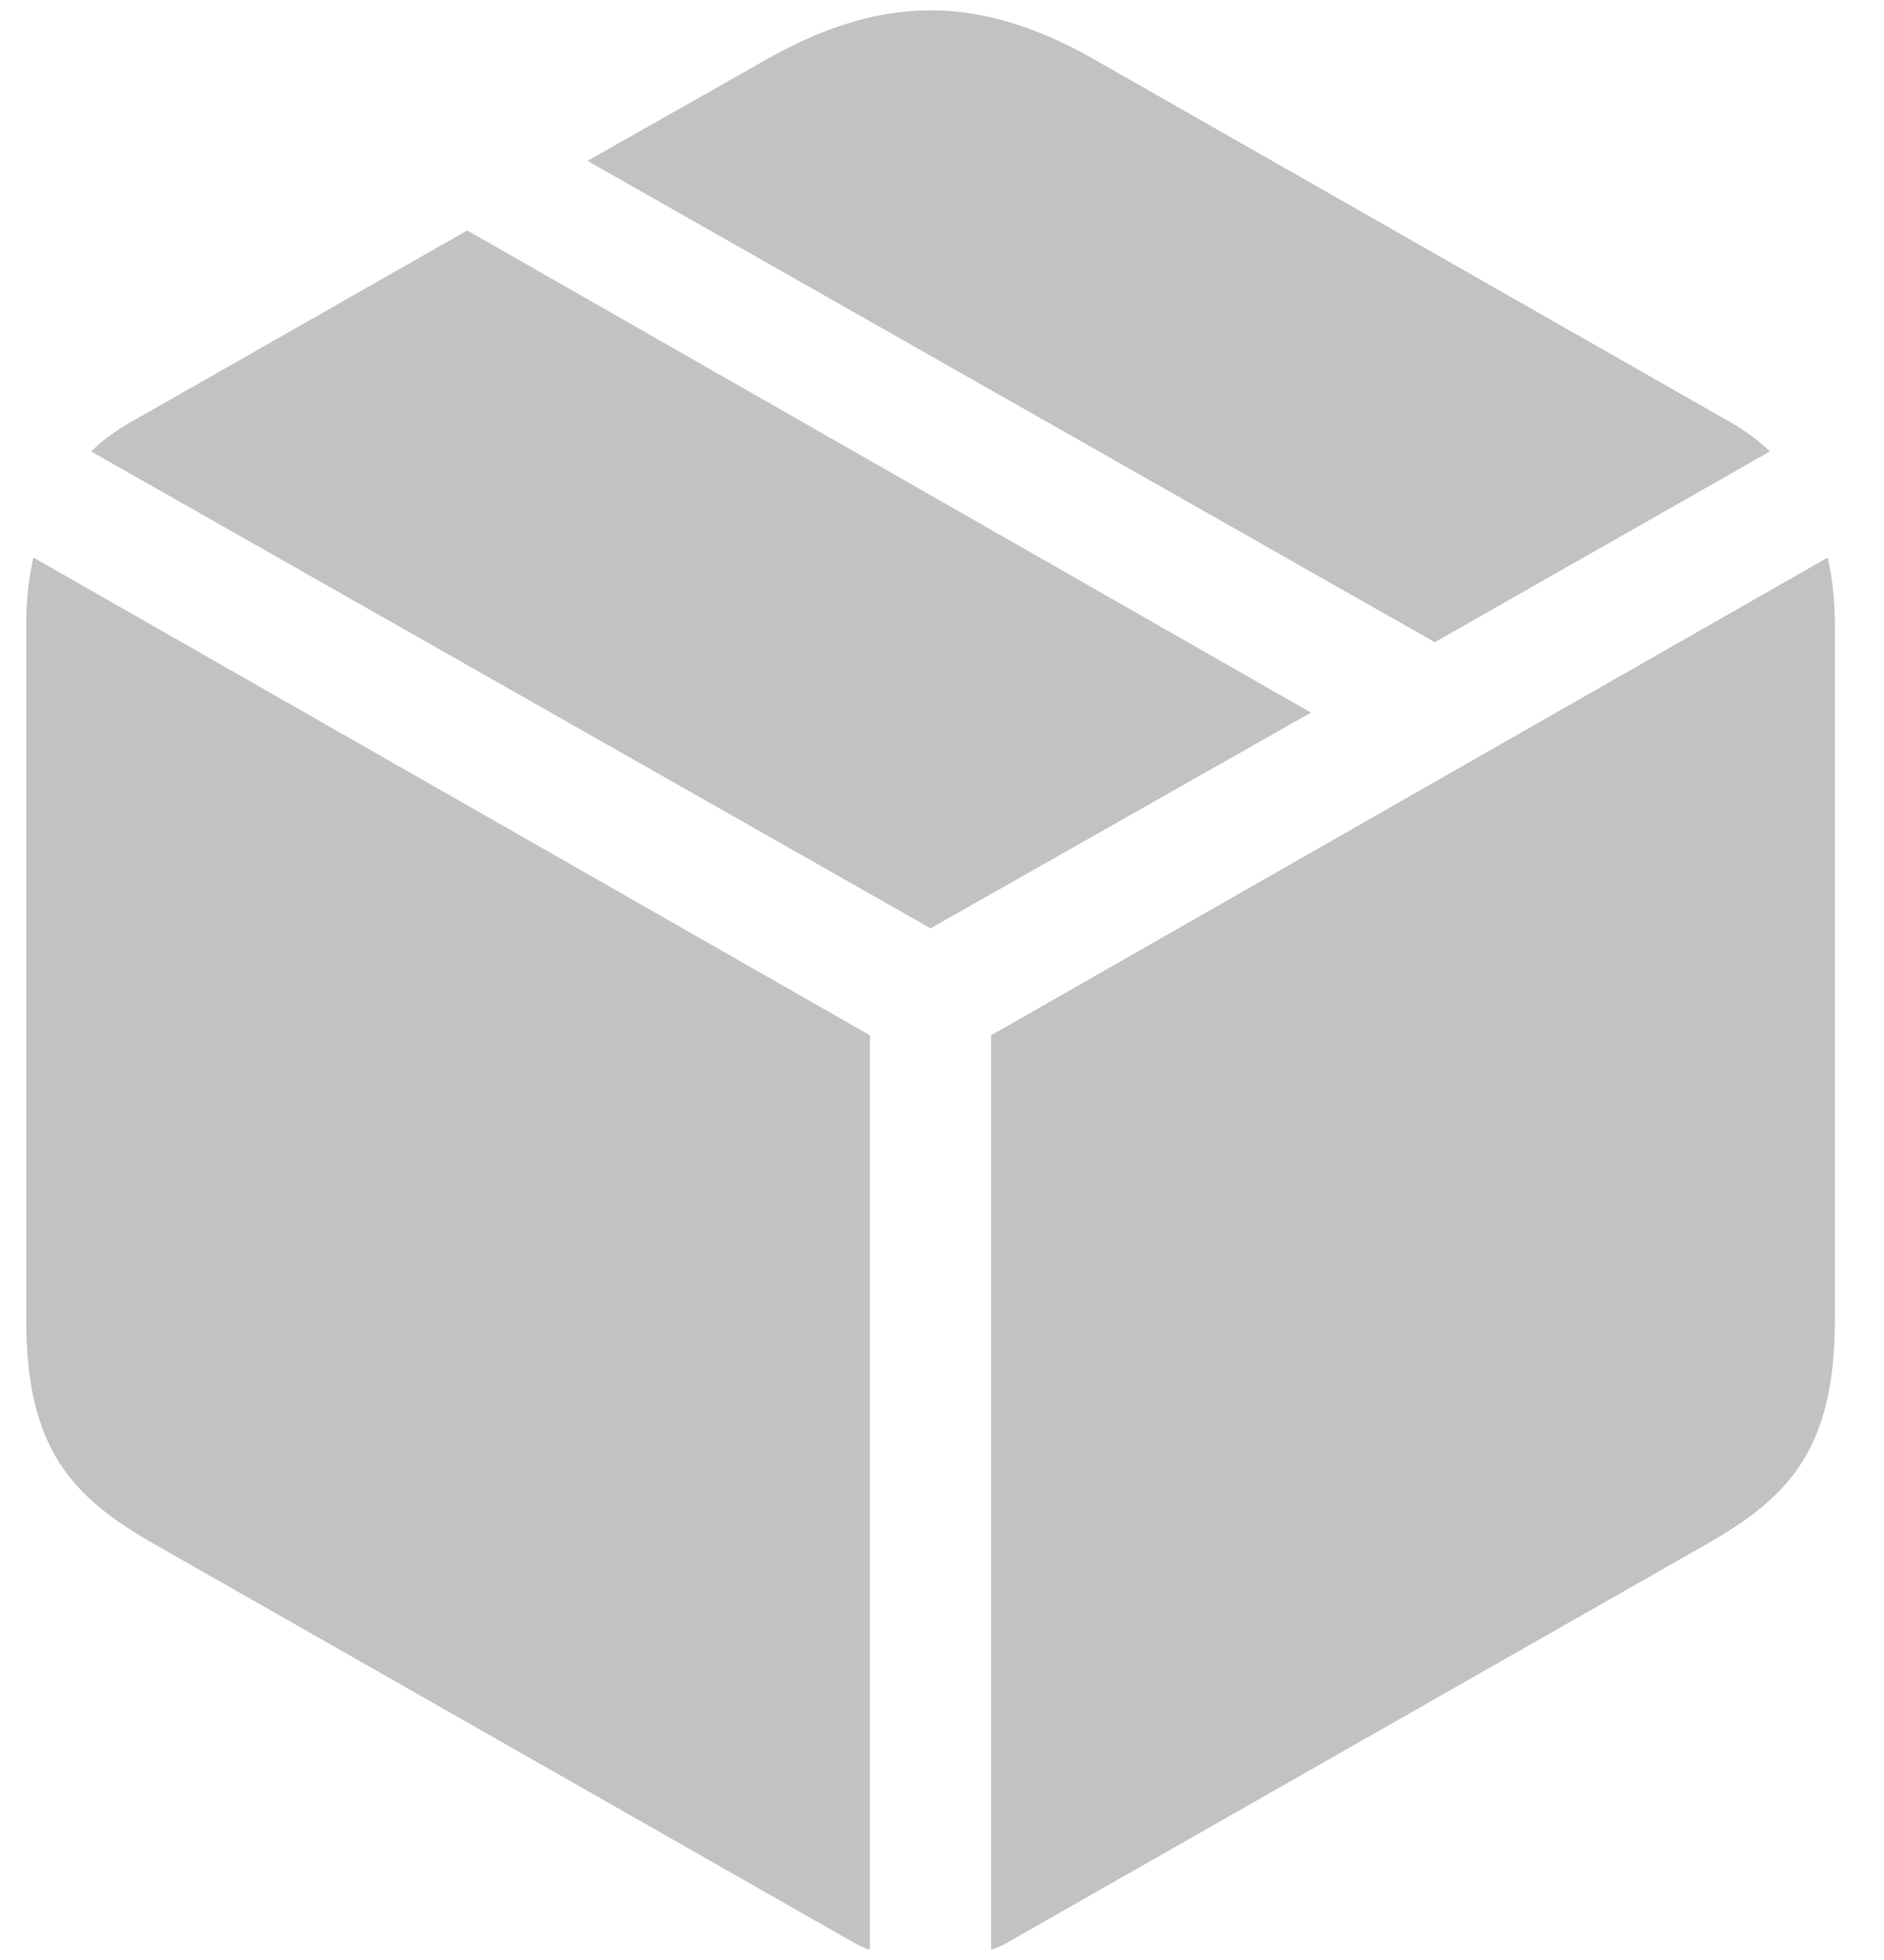 <svg width="25" height="26" viewBox="0 0 25 26" fill="none" xmlns="http://www.w3.org/2000/svg">
<path d="M19.039 8.519L23.485 5.989C23.307 5.812 23.094 5.67 22.834 5.528L14.499 0.776C13.767 0.362 13.057 0.137 12.348 0.137C11.638 0.137 10.929 0.361 10.195 0.775L7.796 2.134L19.039 8.519ZM12.348 12.314L17.396 9.453L6.2 3.057L1.861 5.528C1.6 5.669 1.388 5.812 1.21 5.989L12.348 12.314ZM13.152 25.863C13.234 25.84 13.305 25.804 13.388 25.757L22.645 20.484C23.745 19.857 24.348 19.219 24.348 17.505V8.295C24.348 7.94 24.312 7.656 24.253 7.396L13.152 13.733V25.863ZM11.543 25.863V13.733L0.443 7.396C0.377 7.691 0.345 7.992 0.348 8.294V17.505C0.348 19.219 0.951 19.857 2.05 20.484L11.308 25.757C11.391 25.804 11.461 25.84 11.543 25.863Z" fill="#C2C2C2"/>
</svg>
